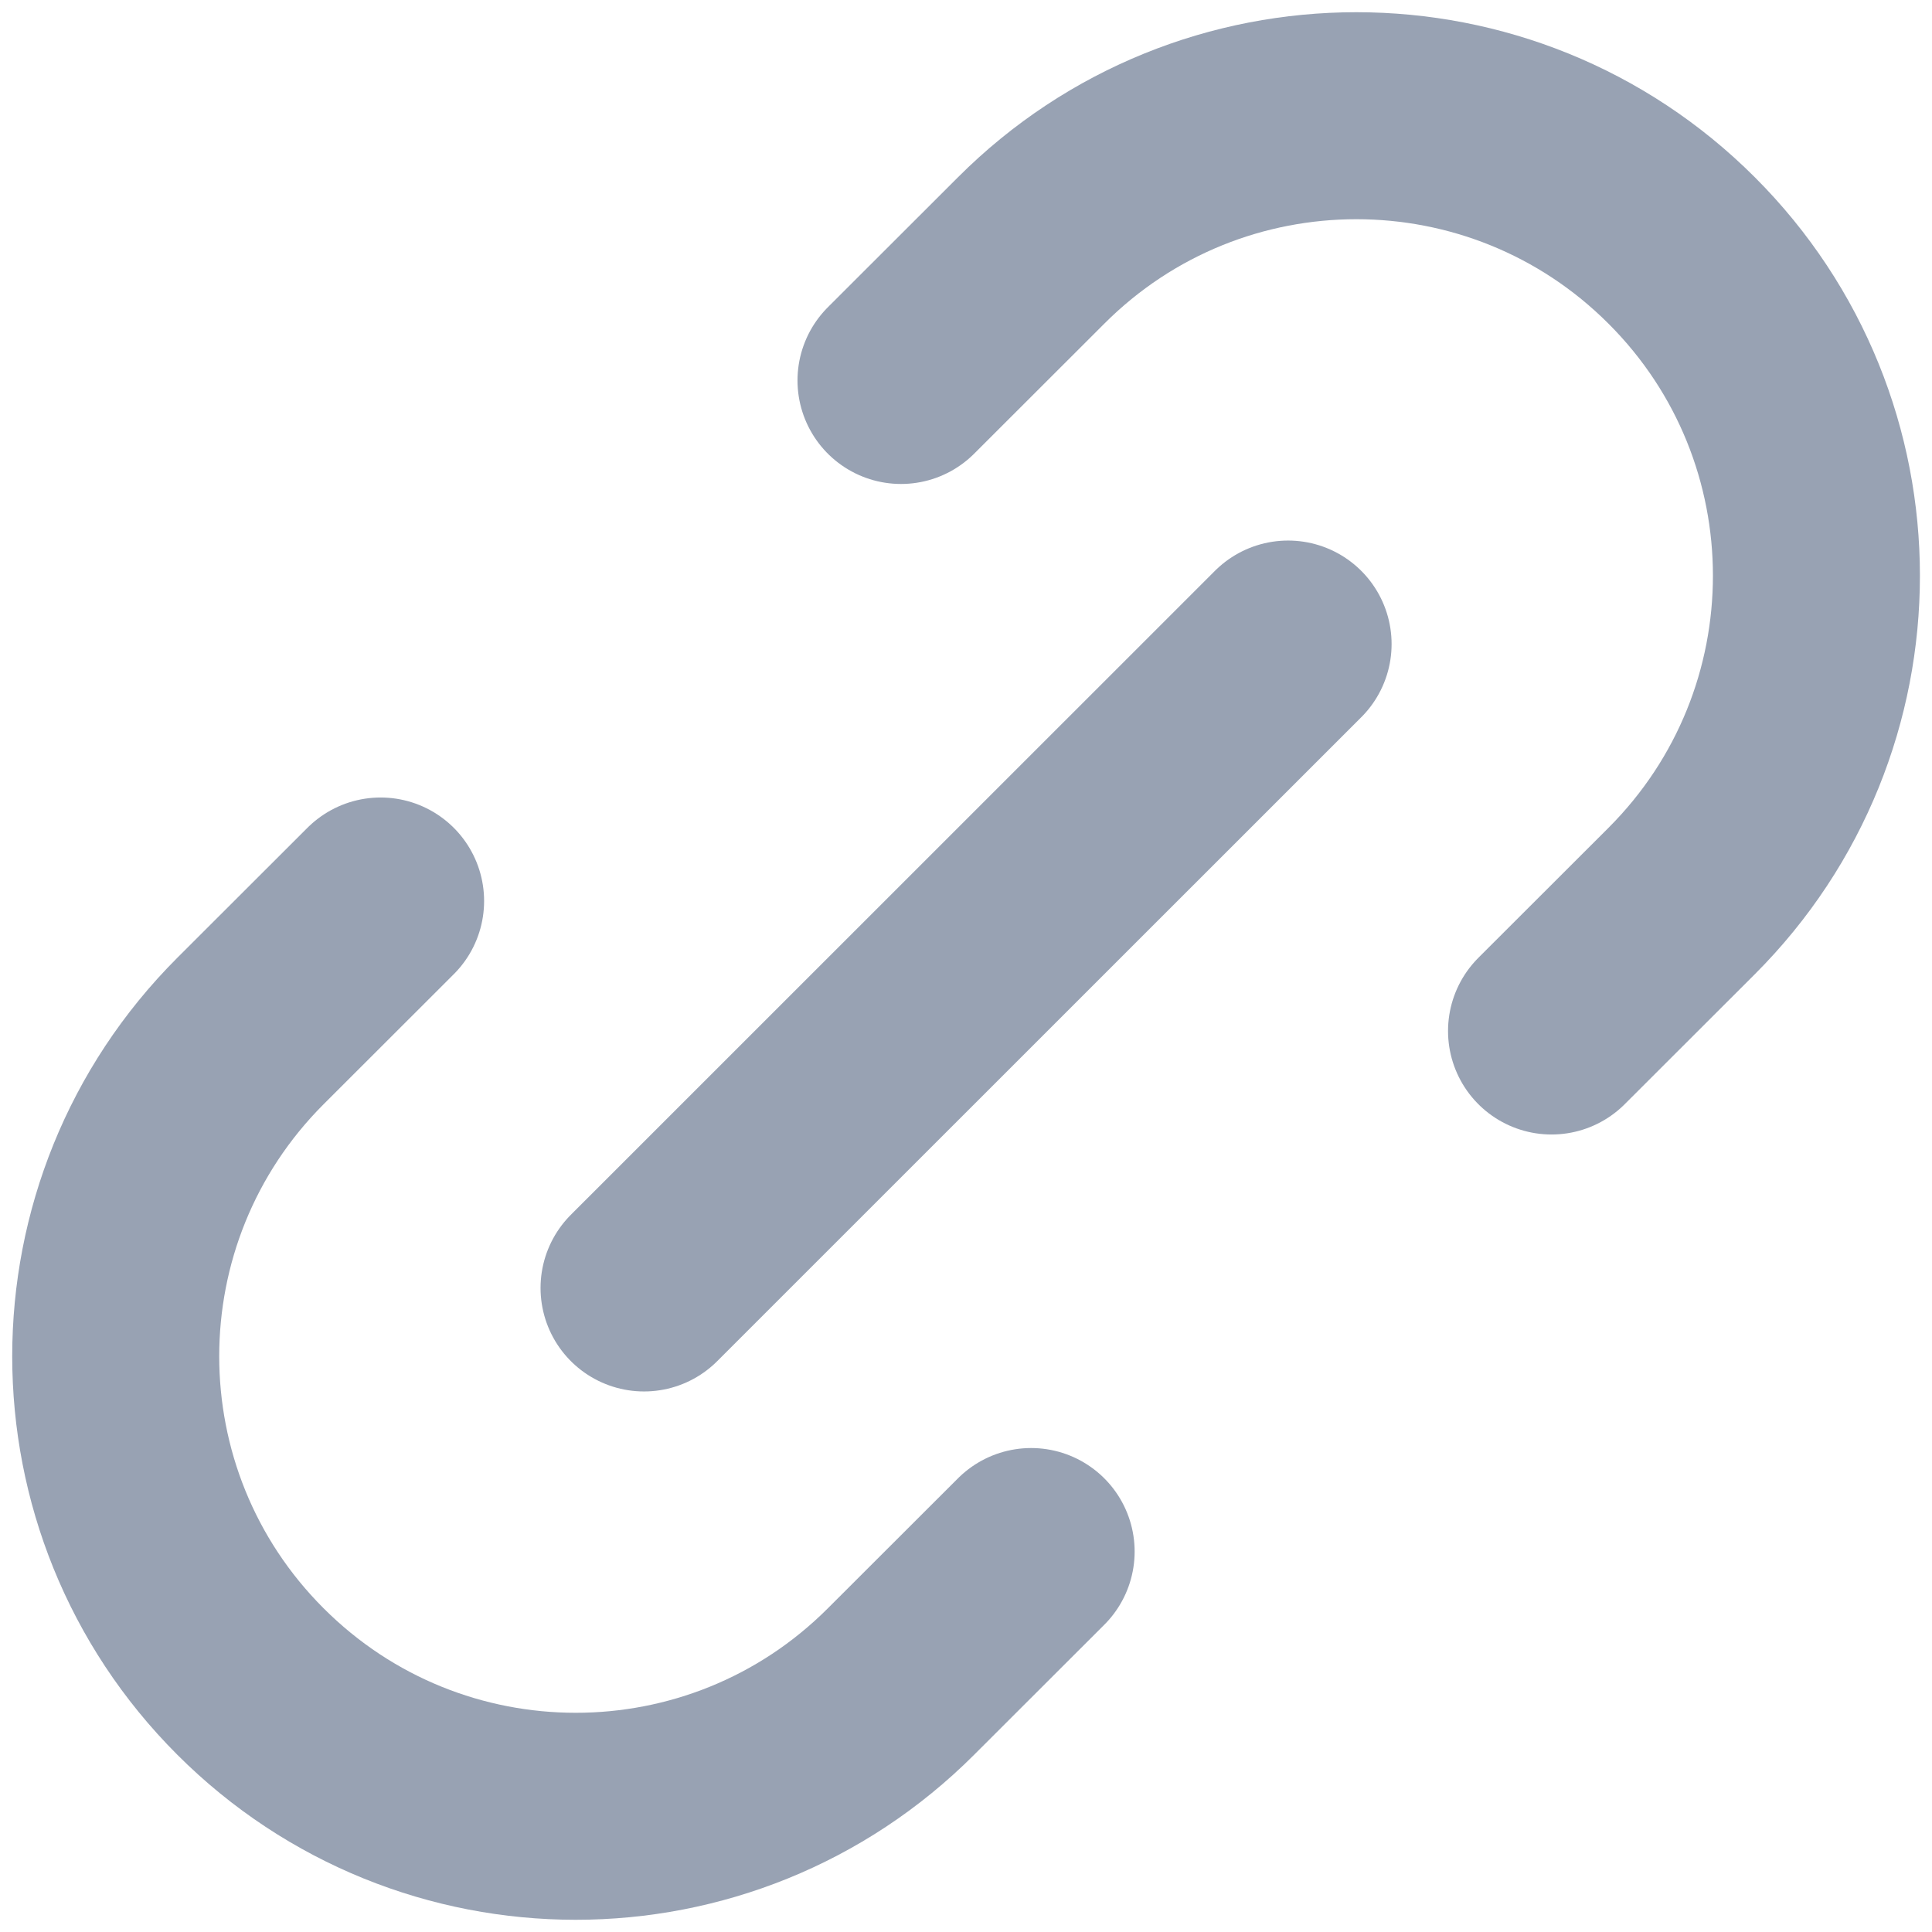 <svg width="14" height="14" viewBox="0 0 14 14" fill="none" xmlns="http://www.w3.org/2000/svg">
<path d="M7.472 11.243L6.529 12.185C5.227 13.487 3.117 13.487 1.815 12.185C0.513 10.884 0.513 8.773 1.815 7.471L2.758 6.529M11.243 7.471L12.186 6.529C13.488 5.227 13.488 3.116 12.186 1.815C10.884 0.513 8.773 0.513 7.472 1.815L6.529 2.757M4.667 9.333L9.334 4.667" stroke="#98A2B3" stroke-width="1.5" stroke-linecap="round" stroke-linejoin="round"/>
</svg>
